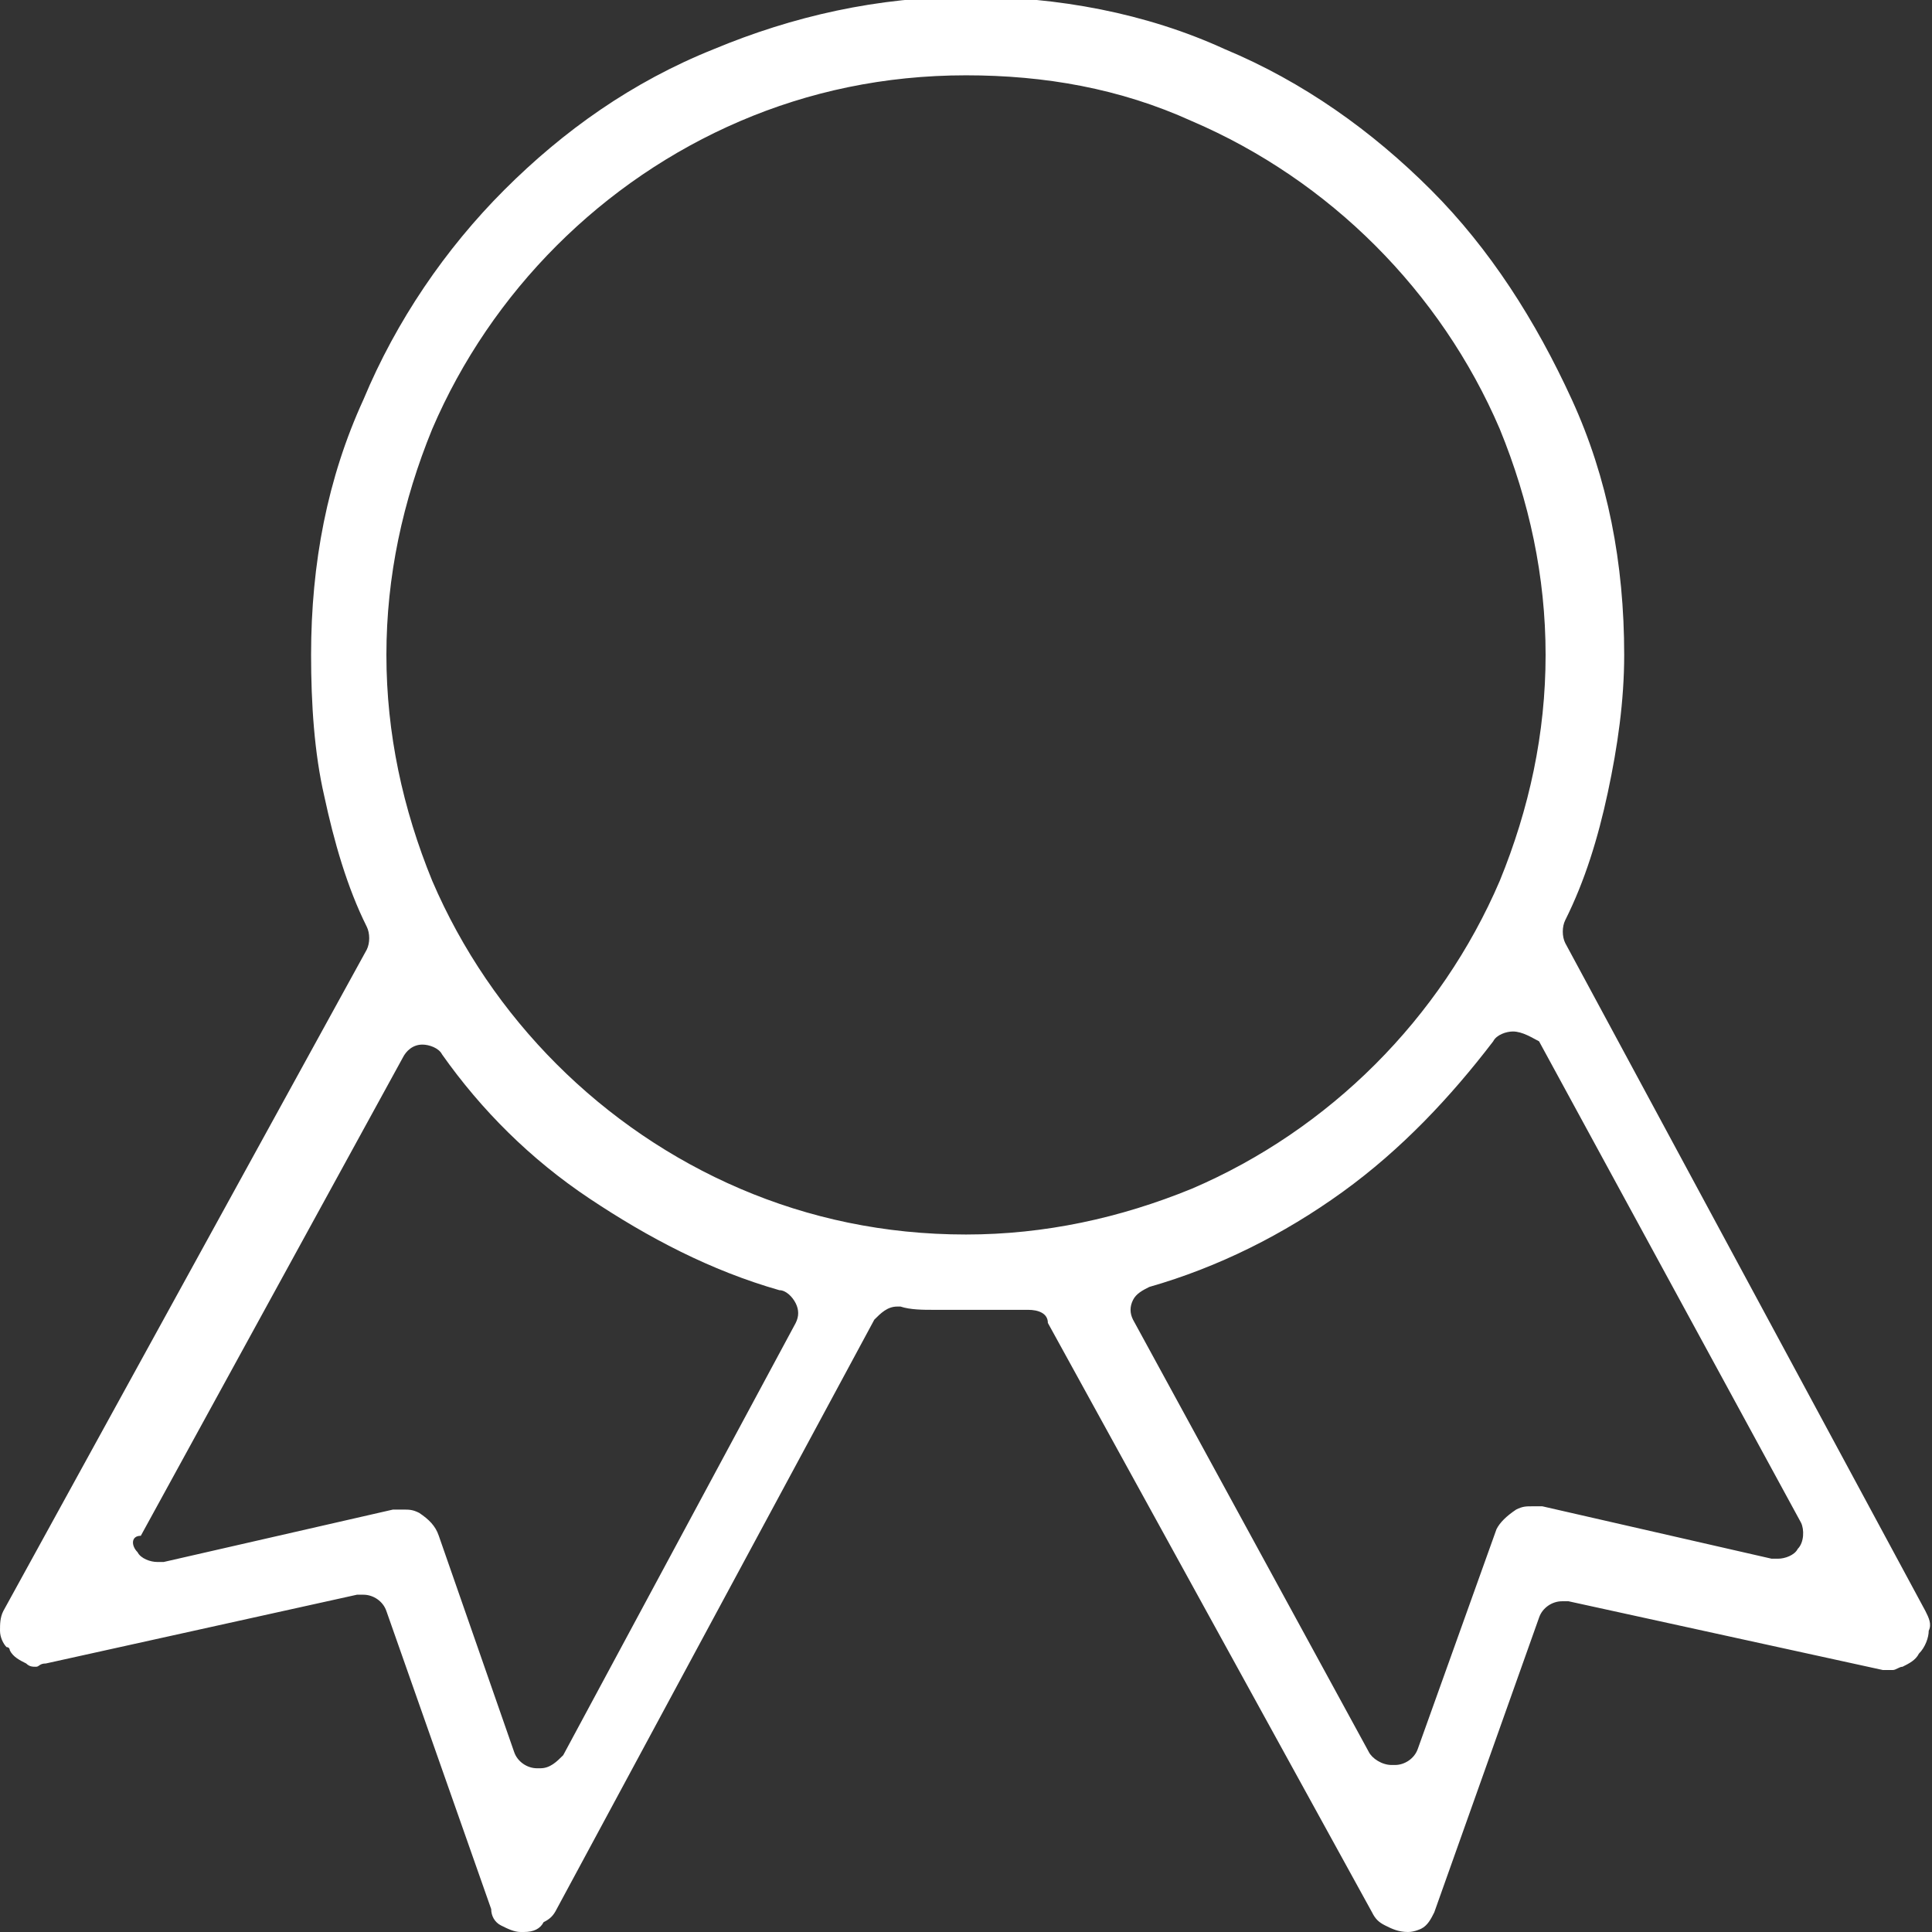 <svg id="Слой_1" xmlns="http://www.w3.org/2000/svg" viewBox="0 0 59 59"><rect x="0" y="0" width="59" height="59" fill="#333333" stroke="none"/><style>.st0{fill:#FFFFFF;}</style><path class="st0" d="M43 59c-.3 0-.5-.1-.7-.2-.2-.1-.3-.2-.4-.4l-9.9-18c0-.3-.3-.4-.6-.4h-2.9c-.3 0-.7 0-1-.1h-.1c-.3 0-.5.2-.7.4l-9.7 18c-.1.2-.2.3-.4.4-.1.2-.3.3-.6.3h-.1c-.2 0-.4-.1-.6-.2-.2-.1-.3-.3-.3-.5l-3.2-9.1c-.1-.3-.4-.5-.7-.5h-.2l-9.5 2.1c-.2 0-.2.1-.3.1-.1 0-.2 0-.3-.1-.2-.1-.4-.2-.5-.4 0 0 0-.1-.1-.1-.1-.1-.2-.3-.2-.5s0-.4.1-.6L11.2 29c.1-.2.1-.5 0-.7-.6-1.2-1-2.6-1.3-4-.3-1.3-.4-2.8-.4-4.3 0-2.8.5-5.4 1.6-7.8 1-2.4 2.5-4.6 4.3-6.4 1.8-1.8 3.9-3.3 6.4-4.3 2.4-1 5-1.6 7.8-1.6 2.7 0 5.4.5 7.8 1.6 2.4 1 4.5 2.5 6.3 4.3 1.8 1.8 3.2 4 4.3 6.4 1.1 2.4 1.6 5 1.6 7.8 0 1.4-.2 2.8-.5 4.2-.3 1.4-.7 2.7-1.3 3.9-.1.2-.1.5 0 .7l11 20.4c.1.2.2.4.1.6 0 .2-.1.5-.3.7-.1.2-.3.3-.5.4-.1 0-.2.1-.3.1h-.3l-9.6-2.1h-.2c-.3 0-.6.2-.7.5l-3.2 9c-.1.2-.2.4-.4.5 0 0-.2.1-.4.1zm3.2-27.5c-.2 0-.5.1-.6.3-1.3 1.7-2.8 3.3-4.6 4.6-1.8 1.3-3.8 2.3-5.9 2.9-.2.1-.4.2-.5.4-.1.2-.1.4 0 .6l7.2 13.2c.1.2.4.4.7.4h.1c.3 0 .6-.2.7-.5l2.4-6.7c.1-.2.3-.4.6-.6.2-.1.3-.1.5-.1h.3l7 1.6h.2c.2 0 .5-.1.6-.3.2-.2.2-.6.1-.8l-8-14.7c-.2-.1-.5-.3-.8-.3zM12.3 46.1c.2 0 .3 0 .5.1.3.2.5.4.6.7l2.3 6.6c.1.3.4.5.7.5h.1c.3 0 .5-.2.7-.4l7.1-13.2c.1-.2.1-.4 0-.6-.1-.2-.3-.4-.5-.4-2.1-.6-4-1.6-5.8-2.8-1.8-1.2-3.3-2.7-4.5-4.4-.1-.2-.4-.3-.6-.3-.3 0-.5.2-.6.4l-8 14.6c-.3 0-.3.3-.1.5.1.2.4.3.6.3H5l7-1.6h.3zM29.5 2.3c-2.5 0-4.8.5-6.9 1.4-2.1.9-4 2.2-5.6 3.8-1.6 1.6-2.9 3.5-3.8 5.6-.9 2.2-1.4 4.5-1.4 6.9 0 2.4.5 4.7 1.4 6.9.9 2.1 2.2 4 3.8 5.6 1.6 1.6 3.5 2.9 5.6 3.8 2.1.9 4.4 1.4 6.9 1.4 2.4 0 4.7-.5 6.9-1.4 2.1-.9 4-2.2 5.6-3.8 1.6-1.6 2.9-3.5 3.8-5.6.9-2.2 1.4-4.5 1.4-6.9 0-2.4-.5-4.7-1.4-6.9-.9-2.1-2.2-4-3.8-5.6-1.6-1.6-3.5-2.9-5.6-3.8-2.2-1-4.5-1.4-6.9-1.4z"/></svg>
